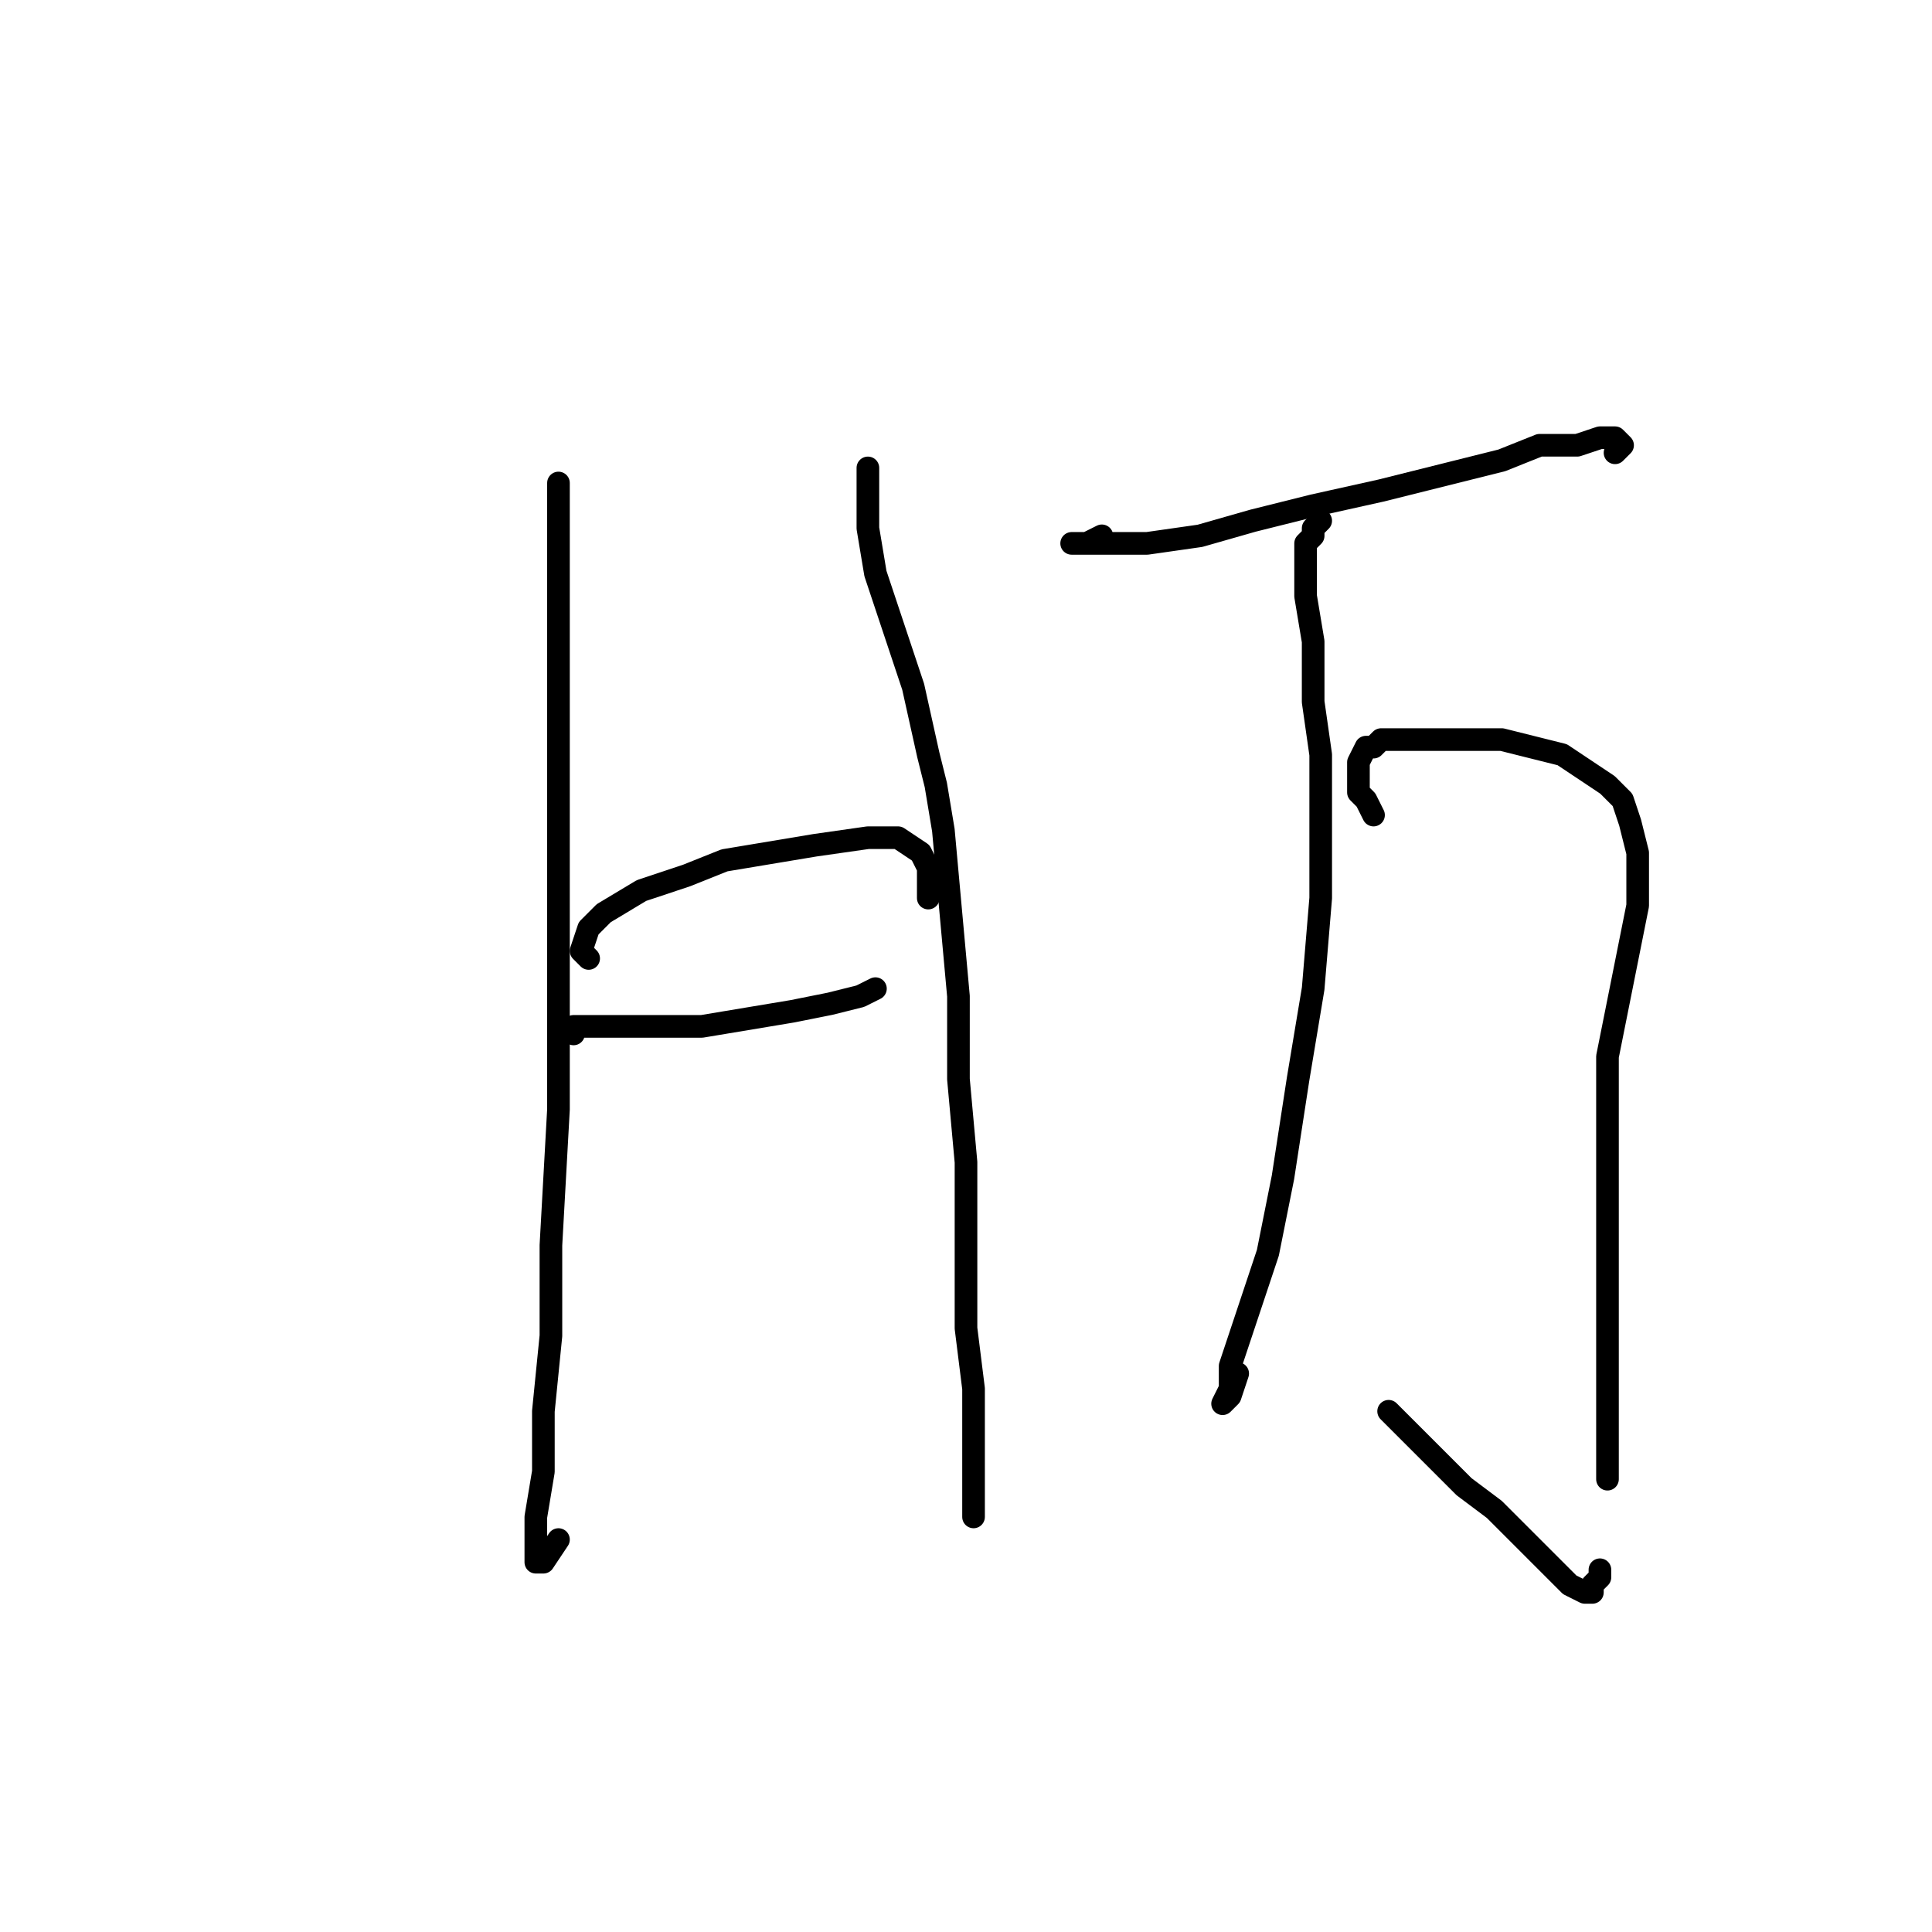 <?xml version="1.0" standalone="no"?>
    <svg width="256" height="256" xmlns="http://www.w3.org/2000/svg" version="1.1">
    <polyline stroke="black" stroke-width="3" stroke-linecap="round" fill="transparent" stroke-linejoin="round" points="74 65 74 64 74 66 74 69 74 73 74 78 74 81 74 93 74 103 74 115 74 128 74 140 74 147 73 165 73 177 72 187 72 195 71 201 71 205 71 207 72 207 74 204 74 204 " />
        <polyline stroke="black" stroke-width="3" stroke-linecap="round" fill="transparent" stroke-linejoin="round" points="115 62 115 63 115 64 115 65 115 67 115 70 116 76 118 82 121 91 123 100 124 104 125 110 126 121 127 132 127 143 128 154 128 165 128 176 129 184 129 191 129 196 129 199 129 200 129 201 129 201 " />
        <polyline stroke="black" stroke-width="3" stroke-linecap="round" fill="transparent" stroke-linejoin="round" points="78 127 77 126 78 123 80 121 85 118 91 116 96 114 108 112 115 111 119 111 122 113 123 115 123 118 123 119 123 119 " />
        <polyline stroke="black" stroke-width="3" stroke-linecap="round" fill="transparent" stroke-linejoin="round" points="76 137 76 136 78 136 80 136 84 136 88 136 93 136 99 135 105 134 110 133 114 132 116 131 116 131 " />
        <polyline stroke="black" stroke-width="3" stroke-linecap="round" fill="transparent" stroke-linejoin="round" points="146 71 144 72 143 72 142 72 143 72 147 72 152 72 159 71 166 69 174 67 183 65 191 63 199 61 204 59 207 59 209 59 212 58 214 58 215 59 214 60 214 60 " />
        <polyline stroke="black" stroke-width="3" stroke-linecap="round" fill="transparent" stroke-linejoin="round" points="175 69 174 70 174 71 173 72 173 75 173 79 174 85 174 93 175 100 175 109 175 119 174 131 172 143 170 156 168 166 165 175 163 181 163 184 162 186 163 185 164 182 164 182 " />
        <polyline stroke="black" stroke-width="3" stroke-linecap="round" fill="transparent" stroke-linejoin="round" points="182 108 181 106 180 105 180 103 180 102 180 101 181 99 182 99 183 98 186 98 190 98 194 98 199 98 203 99 207 100 210 102 213 104 215 106 216 109 217 113 217 116 217 120 216 125 215 130 214 135 213 140 213 146 213 152 213 158 213 164 213 170 213 177 213 182 213 188 213 194 213 196 213 196 " />
        <polyline stroke="black" stroke-width="3" stroke-linecap="round" fill="transparent" stroke-linejoin="round" points="212 208 212 209 211 210 211 211 210 211 208 210 206 208 204 206 201 203 198 200 194 197 190 193 186 189 184 187 184 187 " />
        </svg>